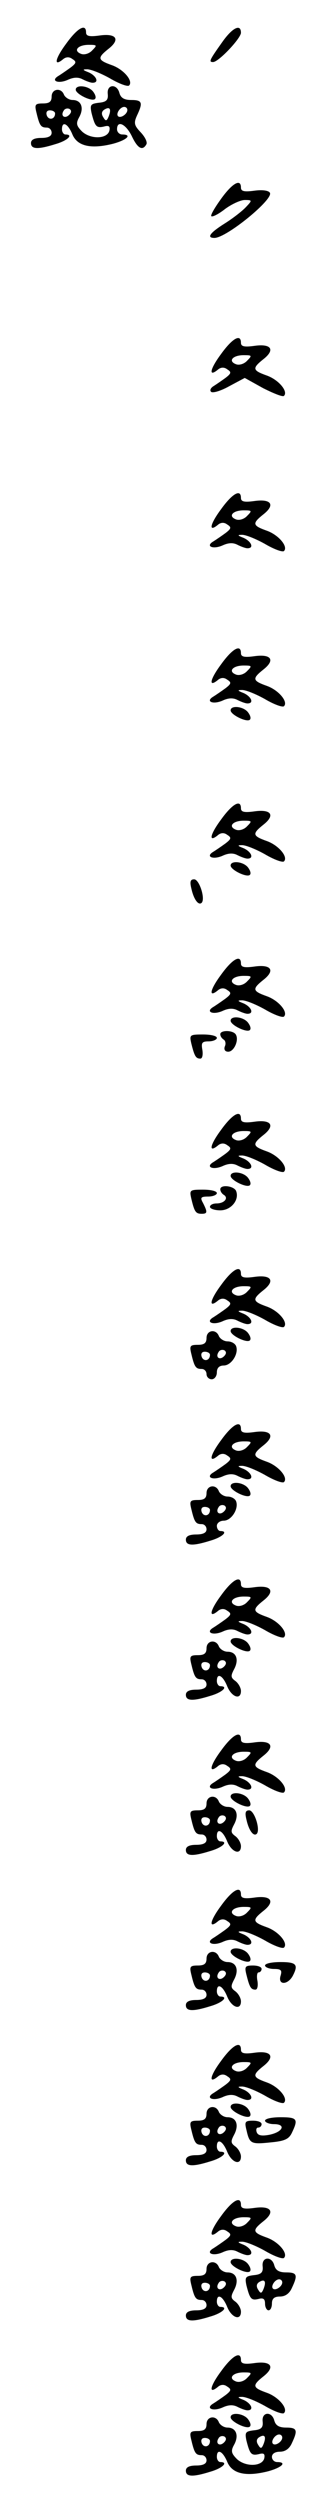 <?xml version="1.0" standalone="no"?>
<!DOCTYPE svg PUBLIC "-//W3C//DTD SVG 20010904//EN"
 "http://www.w3.org/TR/2001/REC-SVG-20010904/DTD/svg10.dtd">
<svg version="1.0" xmlns="http://www.w3.org/2000/svg"
 width="95pt" height="725pt" viewBox="0 0 95 725"
 preserveAspectRatio="xMidYMid meet">
<g transform="translate(0,725) scale(0.1,-0.1)"
fill="#000000" stroke="none">
<path d="M192 7123 c-32 -43 -37 -68 -9 -45 8 7 18 8 27 1 13 -8 12 -12 -5
-25 -11 -8 -27 -19 -35 -24 -24 -14 -2 -24 26 -12 17 8 31 9 44 2 10 -5 23
-10 29 -10 20 0 11 20 -11 30 -18 7 -19 9 -6 9 10 1 40 -11 67 -26 27 -16 52
-25 56 -21 13 13 -16 47 -50 59 -42 15 -43 21 -9 48 34 27 22 45 -27 38 -29
-4 -39 -2 -39 9 0 27 -25 13 -58 -33z m76 -19 c-9 -10 -24 -14 -33 -10 -23 9
-9 26 23 26 24 0 25 -1 10 -16z"/>
<path d="M645 7127 c-37 -52 -39 -57 -26 -57 16 0 81 69 81 85 0 27 -25 15
-55 -28z"/>
<path d="M220 6990 c0 -13 48 -36 56 -27 4 4 1 13 -6 22 -14 17 -50 20 -50 5z"/>
<path d="M313 6978 c2 -18 -4 -24 -26 -26 -24 -3 -26 -6 -21 -30 10 -39 14
-44 36 -39 14 4 18 1 16 -11 -5 -25 -53 -27 -79 -4 -17 17 -19 24 -9 42 15 27
6 50 -19 50 -10 0 -21 7 -25 15 -8 22 -36 18 -36 -5 0 -15 -7 -20 -25 -20 -23
0 -25 -3 -19 -27 9 -38 13 -43 30 -43 8 0 14 -7 14 -15 0 -10 -10 -15 -30 -15
-20 0 -30 -5 -30 -15 0 -18 20 -19 71 -3 35 10 54 28 29 28 -5 0 -10 7 -10 15
0 25 17 17 30 -14 14 -35 54 -44 118 -28 41 11 57 27 27 27 -8 0 -15 7 -15 15
0 28 26 15 43 -20 17 -36 31 -43 42 -24 4 6 -3 21 -16 35 -19 20 -21 27 -11
49 18 38 15 45 -17 45 -20 0 -30 6 -34 20 -7 28 -37 26 -34 -2z m-112 -61
c-13 -13 -26 -3 -16 12 3 6 11 8 17 5 6 -4 6 -10 -1 -17z m115 -4 c-6 -15 -9
-15 -16 -3 -6 9 -5 17 3 22 16 10 21 2 13 -19z m54 18 c0 -12 -20 -25 -27 -18
-7 7 6 27 18 27 5 0 9 -4 9 -9z m-210 -10 c0 -17 -18 -21 -24 -6 -3 9 0 15 9
15 8 0 15 -4 15 -9z"/>
<path d="M642 6673 c-18 -25 -31 -47 -28 -50 3 -3 21 6 40 21 19 14 45 26 57
26 22 0 22 -1 4 -20 -10 -11 -38 -33 -62 -48 -43 -27 -54 -42 -30 -42 35 0
173 113 161 131 -4 7 -23 9 -45 6 -29 -4 -39 -2 -39 9 0 27 -25 13 -58 -33z"/>
<path d="M642 6223 c-32 -43 -37 -68 -9 -45 8 7 18 8 27 1 13 -8 12 -12 -5
-25 -11 -8 -27 -19 -35 -24 -8 -5 -11 -12 -7 -16 4 -5 28 2 53 16 l45 24 54
-30 c30 -15 57 -26 60 -22 13 13 -16 47 -50 59 -42 15 -43 21 -9 48 34 27 22
45 -27 38 -29 -4 -39 -2 -39 9 0 27 -25 13 -58 -33z m76 -19 c-9 -10 -24 -14
-33 -10 -23 9 -9 26 23 26 24 0 25 -1 10 -16z"/>
<path d="M642 5773 c-32 -43 -37 -68 -9 -45 8 7 18 8 27 1 13 -8 12 -12 -5
-25 -11 -8 -27 -19 -35 -24 -24 -14 -2 -24 26 -12 17 8 31 9 44 2 10 -5 23
-10 29 -10 20 0 11 20 -11 30 -18 7 -19 9 -6 9 10 1 40 -11 67 -26 27 -16 52
-25 56 -21 13 13 -16 47 -50 59 -42 15 -43 21 -9 48 34 27 22 45 -27 38 -29
-4 -39 -2 -39 9 0 27 -25 13 -58 -33z m76 -19 c-9 -10 -24 -14 -33 -10 -23 9
-9 26 23 26 24 0 25 -1 10 -16z"/>
<path d="M642 5323 c-32 -43 -37 -68 -9 -45 8 7 18 8 27 1 13 -8 12 -12 -5
-25 -11 -8 -27 -19 -35 -24 -24 -14 -2 -24 26 -12 17 8 31 9 44 2 10 -5 23
-10 29 -10 20 0 11 20 -11 30 -18 7 -19 9 -6 9 10 1 40 -11 67 -26 27 -16 52
-25 56 -21 13 13 -16 47 -50 59 -42 15 -43 21 -9 48 34 27 22 45 -27 38 -29
-4 -39 -2 -39 9 0 27 -25 13 -58 -33z m76 -19 c-9 -10 -24 -14 -33 -10 -23 9
-9 26 23 26 24 0 25 -1 10 -16z"/>
<path d="M670 5190 c0 -13 48 -36 56 -27 4 4 1 13 -6 22 -14 17 -50 20 -50 5z"/>
<path d="M642 4873 c-32 -43 -37 -68 -9 -45 8 7 18 8 27 1 13 -8 12 -12 -5
-25 -11 -8 -27 -19 -35 -24 -24 -14 -2 -24 26 -12 17 8 31 9 44 2 10 -5 23
-10 29 -10 20 0 11 20 -11 30 -18 7 -19 9 -6 9 10 1 40 -11 67 -26 27 -16 52
-25 56 -21 13 13 -16 47 -50 59 -42 15 -43 21 -9 48 34 27 22 45 -27 38 -29
-4 -39 -2 -39 9 0 27 -25 13 -58 -33z m76 -19 c-9 -10 -24 -14 -33 -10 -23 9
-9 26 23 26 24 0 25 -1 10 -16z"/>
<path d="M670 4740 c0 -13 48 -36 56 -27 4 4 1 13 -6 22 -14 17 -50 20 -50 5z"/>
<path d="M556 4673 c7 -32 21 -50 30 -41 11 12 -7 68 -22 68 -11 0 -13 -7 -8
-27z"/>
<path d="M642 4423 c-32 -43 -37 -68 -9 -45 8 7 18 8 27 1 13 -8 12 -12 -5
-25 -11 -8 -27 -19 -35 -24 -24 -14 -2 -24 26 -12 17 8 31 9 44 2 10 -5 23
-10 29 -10 20 0 11 20 -11 30 -18 7 -19 9 -6 9 10 1 40 -11 67 -26 27 -16 52
-25 56 -21 13 13 -16 47 -50 59 -42 15 -43 21 -9 48 34 27 22 45 -27 38 -29
-4 -39 -2 -39 9 0 27 -25 13 -58 -33z m76 -19 c-9 -10 -24 -14 -33 -10 -23 9
-9 26 23 26 24 0 25 -1 10 -16z"/>
<path d="M670 4290 c0 -13 48 -36 56 -27 4 4 1 13 -6 22 -14 17 -50 20 -50 5z"/>
<path d="M640 4251 c0 -6 4 -12 10 -16 5 -3 7 -12 3 -20 -3 -9 1 -15 10 -15
17 0 32 34 22 50 -8 13 -45 13 -45 1z"/>
<path d="M556 4223 c9 -36 13 -43 26 -43 6 0 8 11 6 25 -4 21 -1 25 18 25 13
0 24 5 24 10 0 6 -18 10 -40 10 -39 0 -40 -1 -34 -27z"/>
<path d="M642 3973 c-32 -43 -37 -68 -9 -45 8 7 18 8 27 1 13 -8 12 -12 -5
-25 -11 -8 -27 -19 -35 -24 -24 -14 -2 -24 26 -12 17 8 31 9 44 2 10 -5 23
-10 29 -10 20 0 11 20 -11 30 -18 7 -19 9 -6 9 10 1 40 -11 67 -26 27 -16 52
-25 56 -21 13 13 -16 47 -50 59 -42 15 -43 21 -9 48 34 27 22 45 -27 38 -29
-4 -39 -2 -39 9 0 27 -25 13 -58 -33z m76 -19 c-9 -10 -24 -14 -33 -10 -23 9
-9 26 23 26 24 0 25 -1 10 -16z"/>
<path d="M670 3840 c0 -13 48 -36 56 -27 4 4 1 13 -6 22 -14 17 -50 20 -50 5z"/>
<path d="M640 3801 c0 -6 5 -13 10 -16 15 -9 2 -25 -21 -25 -10 0 -19 -4 -19
-10 0 -5 13 -10 30 -10 31 0 56 30 46 56 -6 15 -46 20 -46 5z"/>
<path d="M556 3773 c9 -38 13 -43 30 -43 17 0 17 5 4 31 -9 16 -7 19 15 19 14
0 25 5 25 10 0 6 -18 10 -40 10 -39 0 -40 -1 -34 -27z"/>
<path d="M642 3523 c-32 -43 -37 -68 -9 -45 8 7 18 8 27 1 13 -8 12 -12 -5
-25 -11 -8 -27 -19 -35 -24 -24 -14 -2 -24 26 -12 17 8 31 9 44 2 10 -5 23
-10 29 -10 20 0 11 20 -11 30 -18 7 -19 9 -6 9 10 1 40 -11 67 -26 27 -16 52
-25 56 -21 13 13 -16 47 -50 59 -42 15 -43 21 -9 48 34 27 22 45 -27 38 -29
-4 -39 -2 -39 9 0 27 -25 13 -58 -33z m76 -19 c-9 -10 -24 -14 -33 -10 -23 9
-9 26 23 26 24 0 25 -1 10 -16z"/>
<path d="M670 3390 c0 -13 48 -36 56 -27 4 4 1 13 -6 22 -14 17 -50 20 -50 5z"/>
<path d="M600 3370 c0 -15 -7 -20 -25 -20 -23 0 -25 -3 -19 -27 9 -38 13 -43
30 -43 8 0 14 -7 14 -15 0 -8 7 -15 15 -15 8 0 15 9 15 20 0 13 7 20 20 20 22
0 44 34 36 56 -3 8 -14 14 -25 14 -10 0 -21 7 -25 15 -8 22 -36 18 -36 -5z
m51 -53 c-13 -13 -26 -3 -16 12 3 6 11 8 17 5 6 -4 6 -10 -1 -17z m-41 4 c0
-17 -18 -21 -24 -6 -3 9 0 15 9 15 8 0 15 -4 15 -9z"/>
<path d="M642 3073 c-32 -43 -37 -68 -9 -45 8 7 18 8 27 1 13 -8 12 -12 -5
-25 -11 -8 -27 -19 -35 -24 -24 -14 -2 -24 26 -12 17 8 31 9 44 2 10 -5 23
-10 29 -10 20 0 11 20 -11 30 -18 7 -19 9 -6 9 10 1 40 -11 67 -26 27 -16 52
-25 56 -21 13 13 -16 47 -50 59 -42 15 -43 21 -9 48 34 27 22 45 -27 38 -29
-4 -39 -2 -39 9 0 27 -25 13 -58 -33z m76 -19 c-9 -10 -24 -14 -33 -10 -23 9
-9 26 23 26 24 0 25 -1 10 -16z"/>
<path d="M670 2940 c0 -13 48 -36 56 -27 4 4 1 13 -6 22 -14 17 -50 20 -50 5z"/>
<path d="M600 2920 c0 -15 -7 -20 -25 -20 -23 0 -25 -3 -19 -27 9 -38 13 -43
30 -43 8 0 14 -7 14 -15 0 -10 -10 -15 -30 -15 -20 0 -30 -5 -30 -15 0 -18 20
-19 71 -3 35 10 54 28 29 28 -5 0 -10 7 -10 15 0 8 9 15 20 15 22 0 44 34 36
56 -3 8 -14 14 -25 14 -10 0 -21 7 -25 15 -8 22 -36 18 -36 -5z m51 -53 c-13
-13 -26 -3 -16 12 3 6 11 8 17 5 6 -4 6 -10 -1 -17z m-41 4 c0 -17 -18 -21
-24 -6 -3 9 0 15 9 15 8 0 15 -4 15 -9z"/>
<path d="M642 2623 c-32 -43 -37 -68 -9 -45 8 7 18 8 27 1 13 -8 12 -12 -5
-25 -11 -8 -27 -19 -35 -24 -24 -14 -2 -24 26 -12 17 8 31 9 44 2 10 -5 23
-10 29 -10 20 0 11 20 -11 30 -18 7 -19 9 -6 9 10 1 40 -11 67 -26 27 -16 52
-25 56 -21 13 13 -16 47 -50 59 -42 15 -43 21 -9 48 34 27 22 45 -27 38 -29
-4 -39 -2 -39 9 0 27 -25 13 -58 -33z m76 -19 c-9 -10 -24 -14 -33 -10 -23 9
-9 26 23 26 24 0 25 -1 10 -16z"/>
<path d="M670 2490 c0 -13 48 -36 56 -27 4 4 1 13 -6 22 -14 17 -50 20 -50 5z"/>
<path d="M600 2470 c0 -15 -7 -20 -25 -20 -23 0 -25 -3 -19 -27 9 -38 13 -43
30 -43 8 0 14 -7 14 -15 0 -10 -10 -15 -30 -15 -20 0 -30 -5 -30 -15 0 -18 20
-19 71 -3 35 10 54 28 29 28 -5 0 -10 7 -10 15 0 25 17 17 30 -15 13 -32 40
-41 40 -14 0 9 -7 22 -16 29 -14 10 -14 15 -4 34 15 28 7 51 -19 51 -10 0 -21
7 -25 15 -8 22 -36 18 -36 -5z m51 -53 c-13 -13 -26 -3 -16 12 3 6 11 8 17 5
6 -4 6 -10 -1 -17z m-41 4 c0 -17 -18 -21 -24 -6 -3 9 0 15 9 15 8 0 15 -4 15
-9z"/>
<path d="M642 2173 c-32 -43 -37 -68 -9 -45 8 7 18 8 27 1 13 -8 12 -12 -5
-25 -11 -8 -27 -19 -35 -24 -24 -14 -2 -24 26 -12 17 8 31 9 44 2 10 -5 23
-10 29 -10 20 0 11 20 -11 30 -18 7 -19 9 -6 9 10 1 40 -11 67 -26 27 -16 52
-25 56 -21 13 13 -16 47 -50 59 -42 15 -43 21 -9 48 34 27 22 45 -27 38 -29
-4 -39 -2 -39 9 0 27 -25 13 -58 -33z m76 -19 c-9 -10 -24 -14 -33 -10 -23 9
-9 26 23 26 24 0 25 -1 10 -16z"/>
<path d="M670 2040 c0 -13 48 -36 56 -27 4 4 1 13 -6 22 -14 17 -50 20 -50 5z"/>
<path d="M600 2020 c0 -15 -7 -20 -25 -20 -23 0 -25 -3 -19 -27 9 -38 13 -43
30 -43 8 0 14 -7 14 -15 0 -10 -10 -15 -30 -15 -20 0 -30 -5 -30 -15 0 -18 20
-19 71 -3 35 10 54 28 29 28 -5 0 -10 7 -10 15 0 25 17 17 30 -15 13 -32 40
-41 40 -14 0 9 -7 22 -16 29 -14 10 -14 15 -4 34 15 28 7 51 -19 51 -10 0 -21
7 -25 15 -8 22 -36 18 -36 -5z m51 -53 c-13 -13 -26 -3 -16 12 3 6 11 8 17 5
6 -4 6 -10 -1 -17z m-41 4 c0 -17 -18 -21 -24 -6 -3 9 0 15 9 15 8 0 15 -4 15
-9z"/>
<path d="M716 1973 c7 -32 21 -50 30 -41 11 12 -7 68 -22 68 -11 0 -13 -7 -8
-27z"/>
<path d="M642 1723 c-32 -43 -37 -68 -9 -45 8 7 18 8 27 1 13 -8 12 -12 -5
-25 -11 -8 -27 -19 -35 -24 -24 -14 -2 -24 26 -12 17 8 31 9 44 2 10 -5 23
-10 29 -10 20 0 11 20 -11 30 -18 7 -19 9 -6 9 10 1 40 -11 67 -26 27 -16 52
-25 56 -21 13 13 -16 47 -50 59 -42 15 -43 21 -9 48 34 27 22 45 -27 38 -29
-4 -39 -2 -39 9 0 27 -25 13 -58 -33z m76 -19 c-9 -10 -24 -14 -33 -10 -23 9
-9 26 23 26 24 0 25 -1 10 -16z"/>
<path d="M670 1590 c0 -13 48 -36 56 -27 4 4 1 13 -6 22 -14 17 -50 20 -50 5z"/>
<path d="M600 1570 c0 -15 -7 -20 -25 -20 -23 0 -25 -3 -19 -27 9 -38 13 -43
30 -43 8 0 14 -7 14 -15 0 -10 -10 -15 -30 -15 -20 0 -30 -5 -30 -15 0 -18 20
-19 71 -3 35 10 54 28 29 28 -5 0 -10 7 -10 15 0 25 17 17 30 -15 13 -32 40
-41 40 -14 0 9 -7 22 -16 29 -14 10 -14 15 -4 34 15 28 7 51 -19 51 -10 0 -21
7 -25 15 -8 22 -36 18 -36 -5z m51 -53 c-13 -13 -26 -3 -16 12 3 6 11 8 17 5
6 -4 6 -10 -1 -17z m-41 4 c0 -17 -18 -21 -24 -6 -3 9 0 15 9 15 8 0 15 -4 15
-9z"/>
<path d="M770 1550 c0 -5 12 -10 26 -10 21 0 24 -4 19 -20 -8 -27 20 -27 35
-1 18 34 11 41 -35 41 -25 0 -45 -4 -45 -10z"/>
<path d="M716 1523 c9 -36 13 -43 26 -43 6 0 8 11 6 25 -3 14 -1 25 3 25 5 0
9 5 9 10 0 6 -11 10 -25 10 -23 0 -25 -3 -19 -27z"/>
<path d="M642 1273 c-32 -43 -37 -68 -9 -45 8 7 18 8 27 1 13 -8 12 -12 -5
-25 -11 -8 -27 -19 -35 -24 -24 -14 -2 -24 26 -12 17 8 31 9 44 2 10 -5 23
-10 29 -10 20 0 11 20 -11 30 -18 7 -19 9 -6 9 10 1 40 -11 67 -26 27 -16 52
-25 56 -21 13 13 -16 47 -50 59 -42 15 -43 21 -9 48 34 27 22 45 -27 38 -29
-4 -39 -2 -39 9 0 27 -25 13 -58 -33z m76 -19 c-9 -10 -24 -14 -33 -10 -23 9
-9 26 23 26 24 0 25 -1 10 -16z"/>
<path d="M670 1140 c0 -13 48 -36 56 -27 4 4 1 13 -6 22 -14 17 -50 20 -50 5z"/>
<path d="M600 1120 c0 -15 -7 -20 -25 -20 -23 0 -25 -3 -19 -27 9 -38 13 -43
30 -43 8 0 14 -7 14 -15 0 -10 -10 -15 -30 -15 -20 0 -30 -5 -30 -15 0 -18 20
-19 71 -3 35 10 54 28 29 28 -5 0 -10 7 -10 15 0 25 17 17 30 -15 13 -32 40
-41 40 -14 0 9 -7 22 -16 29 -14 10 -14 15 -4 34 15 28 7 51 -19 51 -10 0 -21
7 -25 15 -8 22 -36 18 -36 -5z m51 -53 c-13 -13 -26 -3 -16 12 3 6 11 8 17 5
6 -4 6 -10 -1 -17z m-41 4 c0 -17 -18 -21 -24 -6 -3 9 0 15 9 15 8 0 15 -4 15
-9z"/>
<path d="M770 1100 c0 -5 12 -10 26 -10 36 0 26 -23 -14 -31 -22 -4 -32 -2
-36 7 -3 8 -1 14 4 14 6 0 10 5 10 10 0 6 -11 10 -25 10 -23 0 -25 -3 -19 -27
9 -40 13 -42 70 -36 43 4 54 10 63 30 18 38 14 43 -34 43 -25 0 -45 -4 -45
-10z"/>
<path d="M642 823 c-32 -43 -37 -68 -9 -45 8 7 18 8 27 1 13 -8 12 -12 -5 -25
-11 -8 -27 -19 -35 -24 -24 -14 -2 -24 26 -12 17 8 31 9 44 2 10 -5 23 -10 29
-10 20 0 11 20 -11 30 -18 7 -19 9 -6 9 10 1 40 -11 67 -26 27 -16 52 -25 56
-21 13 13 -16 47 -50 59 -42 15 -43 21 -9 48 34 27 22 45 -27 38 -29 -4 -39
-2 -39 9 0 27 -25 13 -58 -33z m76 -19 c-9 -10 -24 -14 -33 -10 -23 9 -9 26
23 26 24 0 25 -1 10 -16z"/>
<path d="M670 690 c0 -13 48 -36 56 -27 4 4 1 13 -6 22 -14 17 -50 20 -50 5z"/>
<path d="M763 678 c2 -18 -4 -24 -26 -26 -24 -3 -26 -6 -21 -30 10 -39 14 -44
35 -39 14 4 19 0 19 -14 0 -10 5 -19 10 -19 6 0 10 9 10 20 0 14 7 20 23 20
16 0 28 9 35 25 18 38 15 45 -17 45 -20 0 -30 6 -34 20 -7 28 -37 26 -34 -2z
m3 -65 c-6 -15 -9 -15 -16 -3 -6 9 -5 17 3 22 16 10 21 2 13 -19z m54 18 c0
-12 -20 -25 -27 -18 -7 7 6 27 18 27 5 0 9 -4 9 -9z"/>
<path d="M600 670 c0 -15 -7 -20 -25 -20 -23 0 -25 -3 -19 -27 9 -38 13 -43
30 -43 8 0 14 -7 14 -15 0 -10 -10 -15 -30 -15 -20 0 -30 -5 -30 -15 0 -18 20
-19 71 -3 35 10 54 28 29 28 -5 0 -10 7 -10 15 0 25 17 17 30 -15 13 -32 40
-41 40 -14 0 9 -7 22 -16 29 -14 10 -14 15 -4 34 15 28 7 51 -19 51 -10 0 -21
7 -25 15 -8 22 -36 18 -36 -5z m51 -53 c-13 -13 -26 -3 -16 12 3 6 11 8 17 5
6 -4 6 -10 -1 -17z m-41 4 c0 -17 -18 -21 -24 -6 -3 9 0 15 9 15 8 0 15 -4 15
-9z"/>
<path d="M642 373 c-32 -43 -37 -68 -9 -45 8 7 18 8 27 1 13 -8 12 -12 -5 -25
-11 -8 -27 -19 -35 -24 -24 -14 -2 -24 26 -12 17 8 31 9 44 2 10 -5 23 -10 29
-10 20 0 11 20 -11 30 -18 7 -19 9 -6 9 10 1 40 -11 67 -26 27 -16 52 -25 56
-21 13 13 -16 47 -50 59 -42 15 -43 21 -9 48 34 27 22 45 -27 38 -29 -4 -39
-2 -39 9 0 27 -25 13 -58 -33z m76 -19 c-9 -10 -24 -14 -33 -10 -23 9 -9 26
23 26 24 0 25 -1 10 -16z"/>
<path d="M670 240 c0 -13 48 -36 56 -27 4 4 1 13 -6 22 -14 17 -50 20 -50 5z"/>
<path d="M763 228 c2 -18 -4 -24 -26 -26 -24 -3 -26 -6 -21 -30 10 -39 14 -44
36 -39 14 4 18 1 16 -11 -5 -25 -53 -27 -79 -4 -17 17 -19 24 -9 42 15 27 6
50 -19 50 -10 0 -21 7 -25 15 -8 22 -36 18 -36 -5 0 -15 -7 -20 -25 -20 -23 0
-25 -3 -19 -27 9 -38 13 -43 30 -43 8 0 14 -7 14 -15 0 -10 -10 -15 -30 -15
-20 0 -30 -5 -30 -15 0 -18 20 -19 71 -3 35 10 54 28 29 28 -5 0 -10 7 -10 15
0 25 17 17 30 -14 14 -35 54 -44 118 -28 41 11 57 27 27 27 -8 0 -15 7 -15 15
0 9 9 15 23 15 16 0 28 9 35 25 18 38 15 45 -17 45 -20 0 -30 6 -34 20 -7 28
-37 26 -34 -2z m-112 -61 c-13 -13 -26 -3 -16 12 3 6 11 8 17 5 6 -4 6 -10 -1
-17z m115 -4 c-6 -15 -9 -15 -16 -3 -6 9 -5 17 3 22 16 10 21 2 13 -19z m54
18 c0 -12 -20 -25 -27 -18 -7 7 6 27 18 27 5 0 9 -4 9 -9z m-210 -10 c0 -17
-18 -21 -24 -6 -3 9 0 15 9 15 8 0 15 -4 15 -9z"/>
</g>
</svg>
